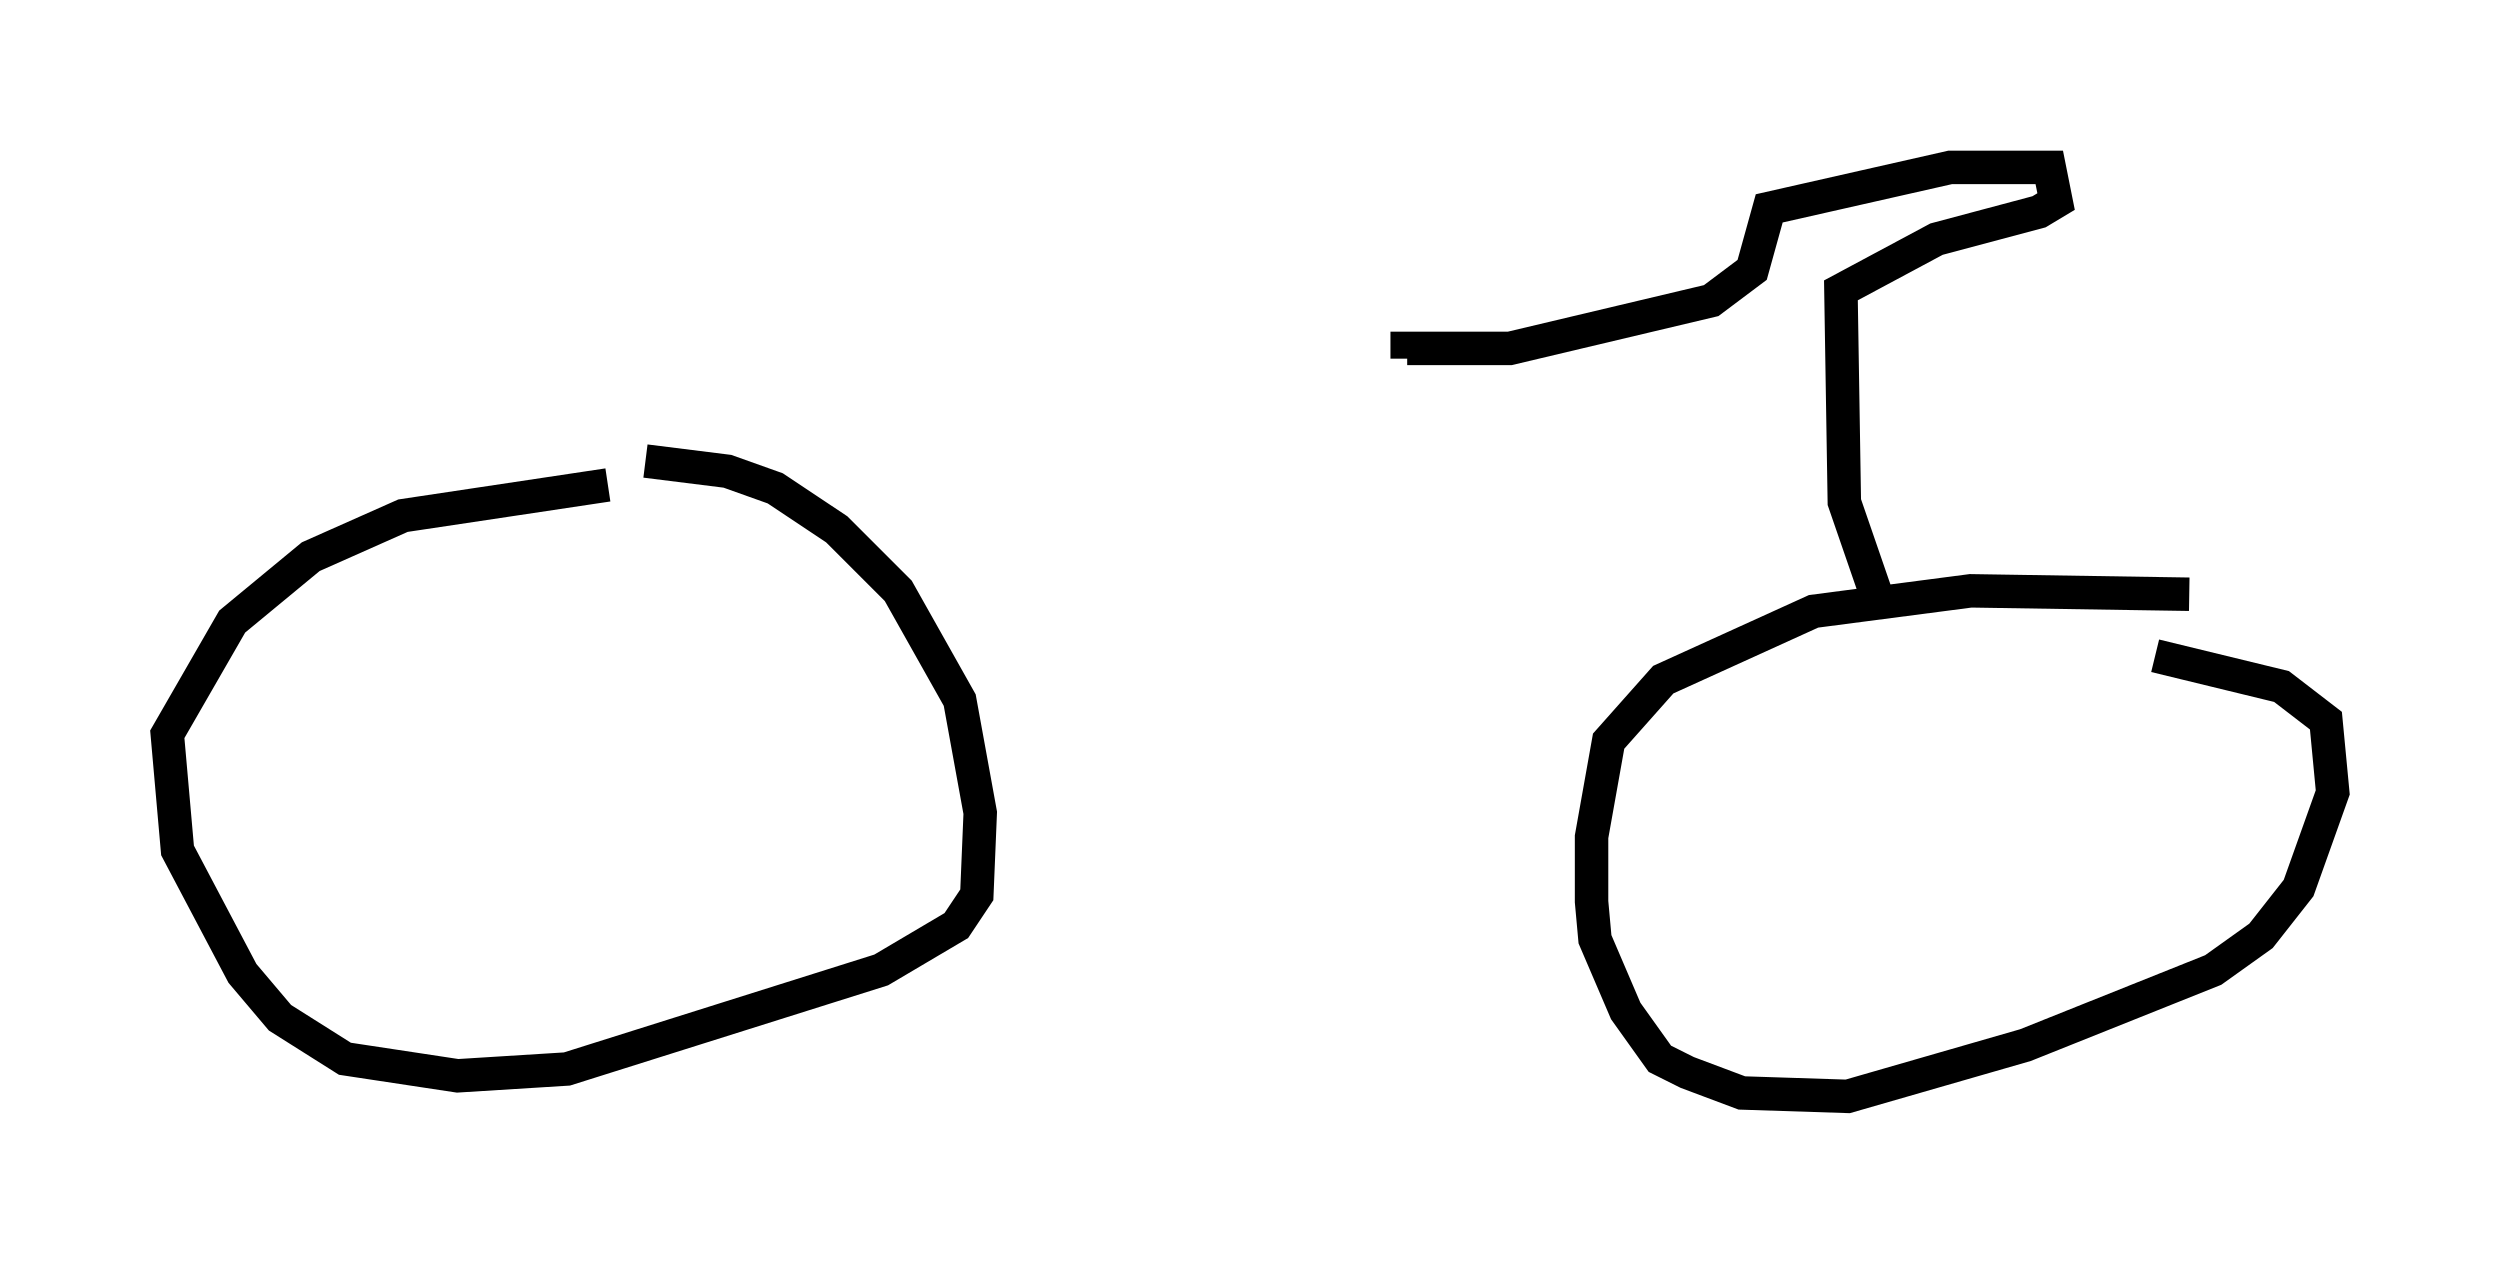 <?xml version="1.0" encoding="utf-8" ?>
<svg baseProfile="full" height="37.767" version="1.1" width="74.722" xmlns="http://www.w3.org/2000/svg" xmlns:ev="http://www.w3.org/2001/xml-events" xmlns:xlink="http://www.w3.org/1999/xlink"><defs /><rect fill="white" height="37.767" width="74.722" x="0" y="0" /><path d="M22.048, 14.698 m-3.879, -0.204 l-6.125, 0.919 -2.756, 1.225 l-2.348, 1.94 -1.94, 3.369 l0.306, 3.471 1.94, 3.675 l1.123, 1.327 1.94, 1.225 l3.369, 0.51 3.267, -0.204 l9.392, -2.96 2.246, -1.327 l0.613, -0.919 0.102, -2.45 l-0.613, -3.369 -1.838, -3.267 l-1.838, -1.838 -1.838, -1.225 l-1.429, -0.51 -2.45, -0.306 m46.142, 3.981 l-6.533, -0.102 -4.696, 0.613 l-4.492, 2.042 -1.633, 1.838 l-0.51, 2.858 0.0, 1.94 l0.102, 1.123 0.919, 2.144 l1.021, 1.429 0.817, 0.408 l1.633, 0.613 3.165, 0.102 l5.308, -1.531 5.615, -2.246 l1.429, -1.021 1.123, -1.429 l1.021, -2.858 -0.204, -2.144 l-1.327, -1.021 -3.777, -0.919 m-8.269, -1.633 l-1.021, -2.96 -0.102, -6.329 l2.858, -1.531 3.063, -0.817 l0.51, -0.306 -0.204, -1.021 l-2.96, 0.0 -5.41, 1.225 l-0.51, 1.838 -1.225, 0.919 l-6.023, 1.429 -3.063, 0.0 l0.0, 0.306 " fill="none" stroke="black" stroke-width="1" /></svg>